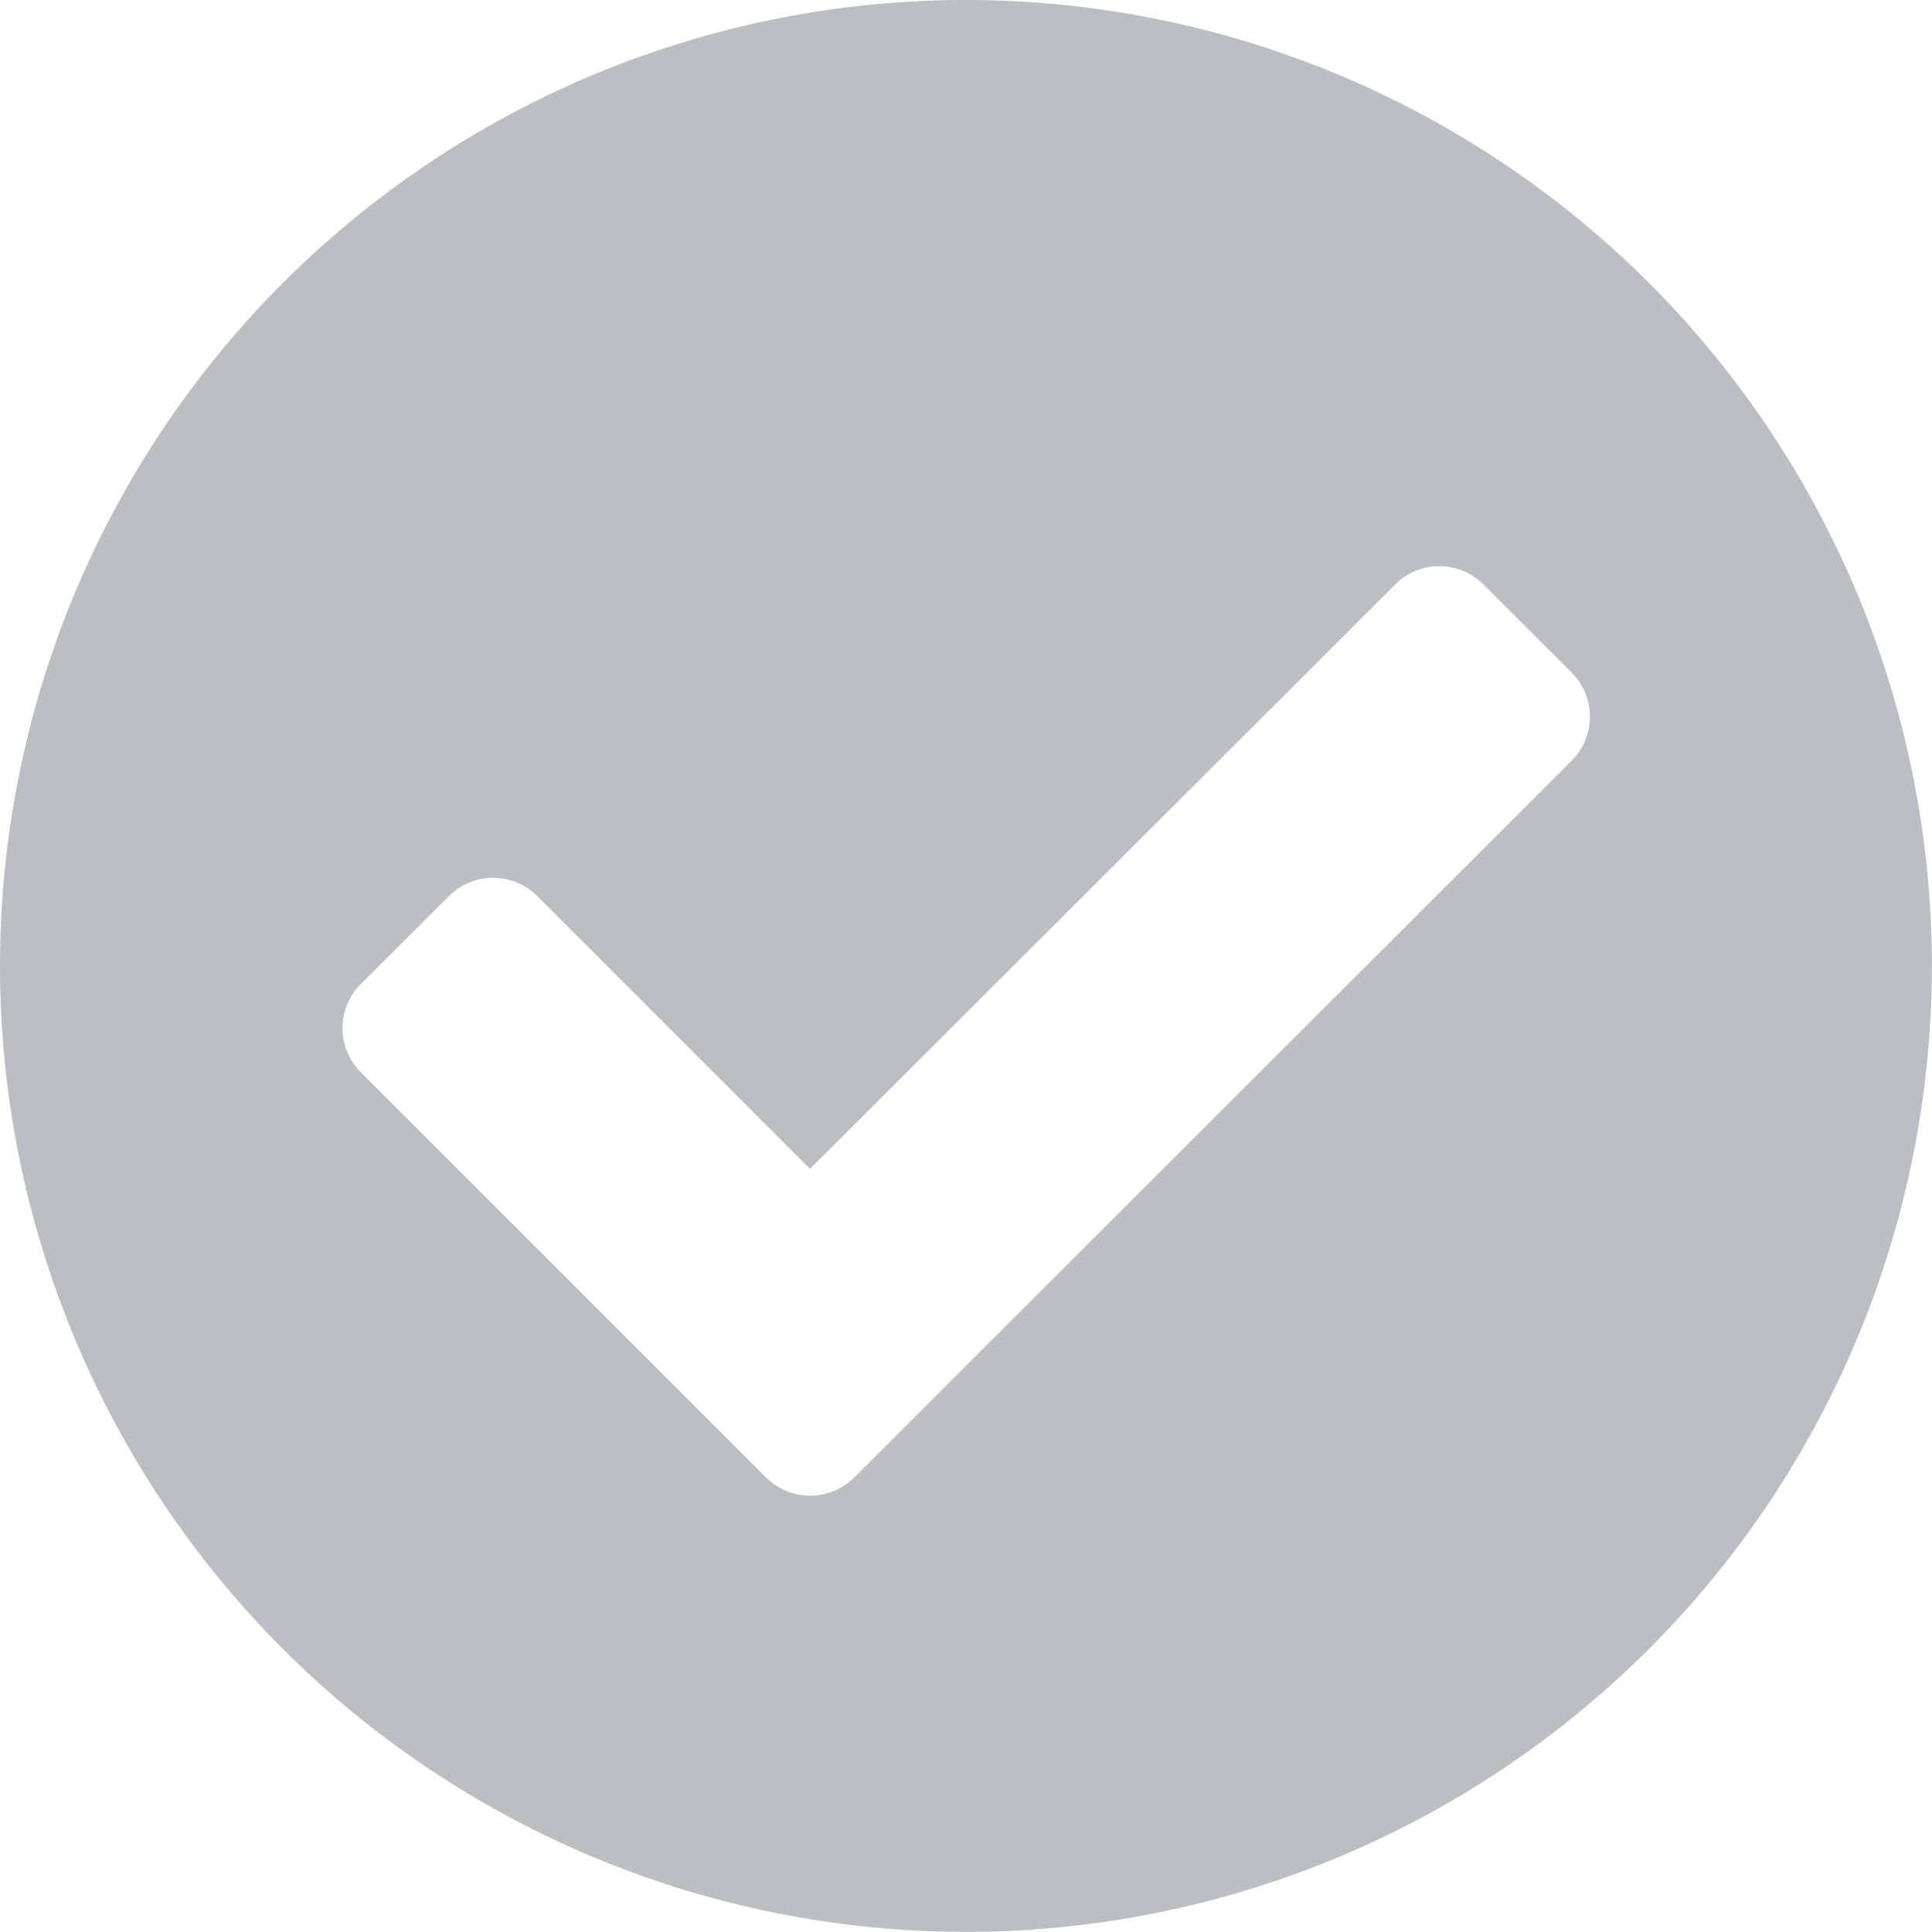 <svg xmlns="http://www.w3.org/2000/svg" width="13.821" height="13.821" viewBox="0 0 13.821 13.821">
  <path id="Path_5203" data-name="Path 5203" d="M14.039-5.121a6.91,6.91,0,0,0-6.91-6.91,6.91,6.91,0,0,0-6.91,6.91,6.91,6.91,0,0,0,6.91,6.91A6.91,6.91,0,0,0,14.039-5.121ZM6.33-1.462a.446.446,0,0,1-.631,0L2.8-4.36a.446.446,0,0,1,0-.631l.631-.63a.446.446,0,0,1,.631,0L6.014-3.669,10.2-7.85a.446.446,0,0,1,.631,0l.631.63a.446.446,0,0,1,0,.631Z" transform="translate(-0.219 12.031)" fill="#bcbec3"/>
</svg>
